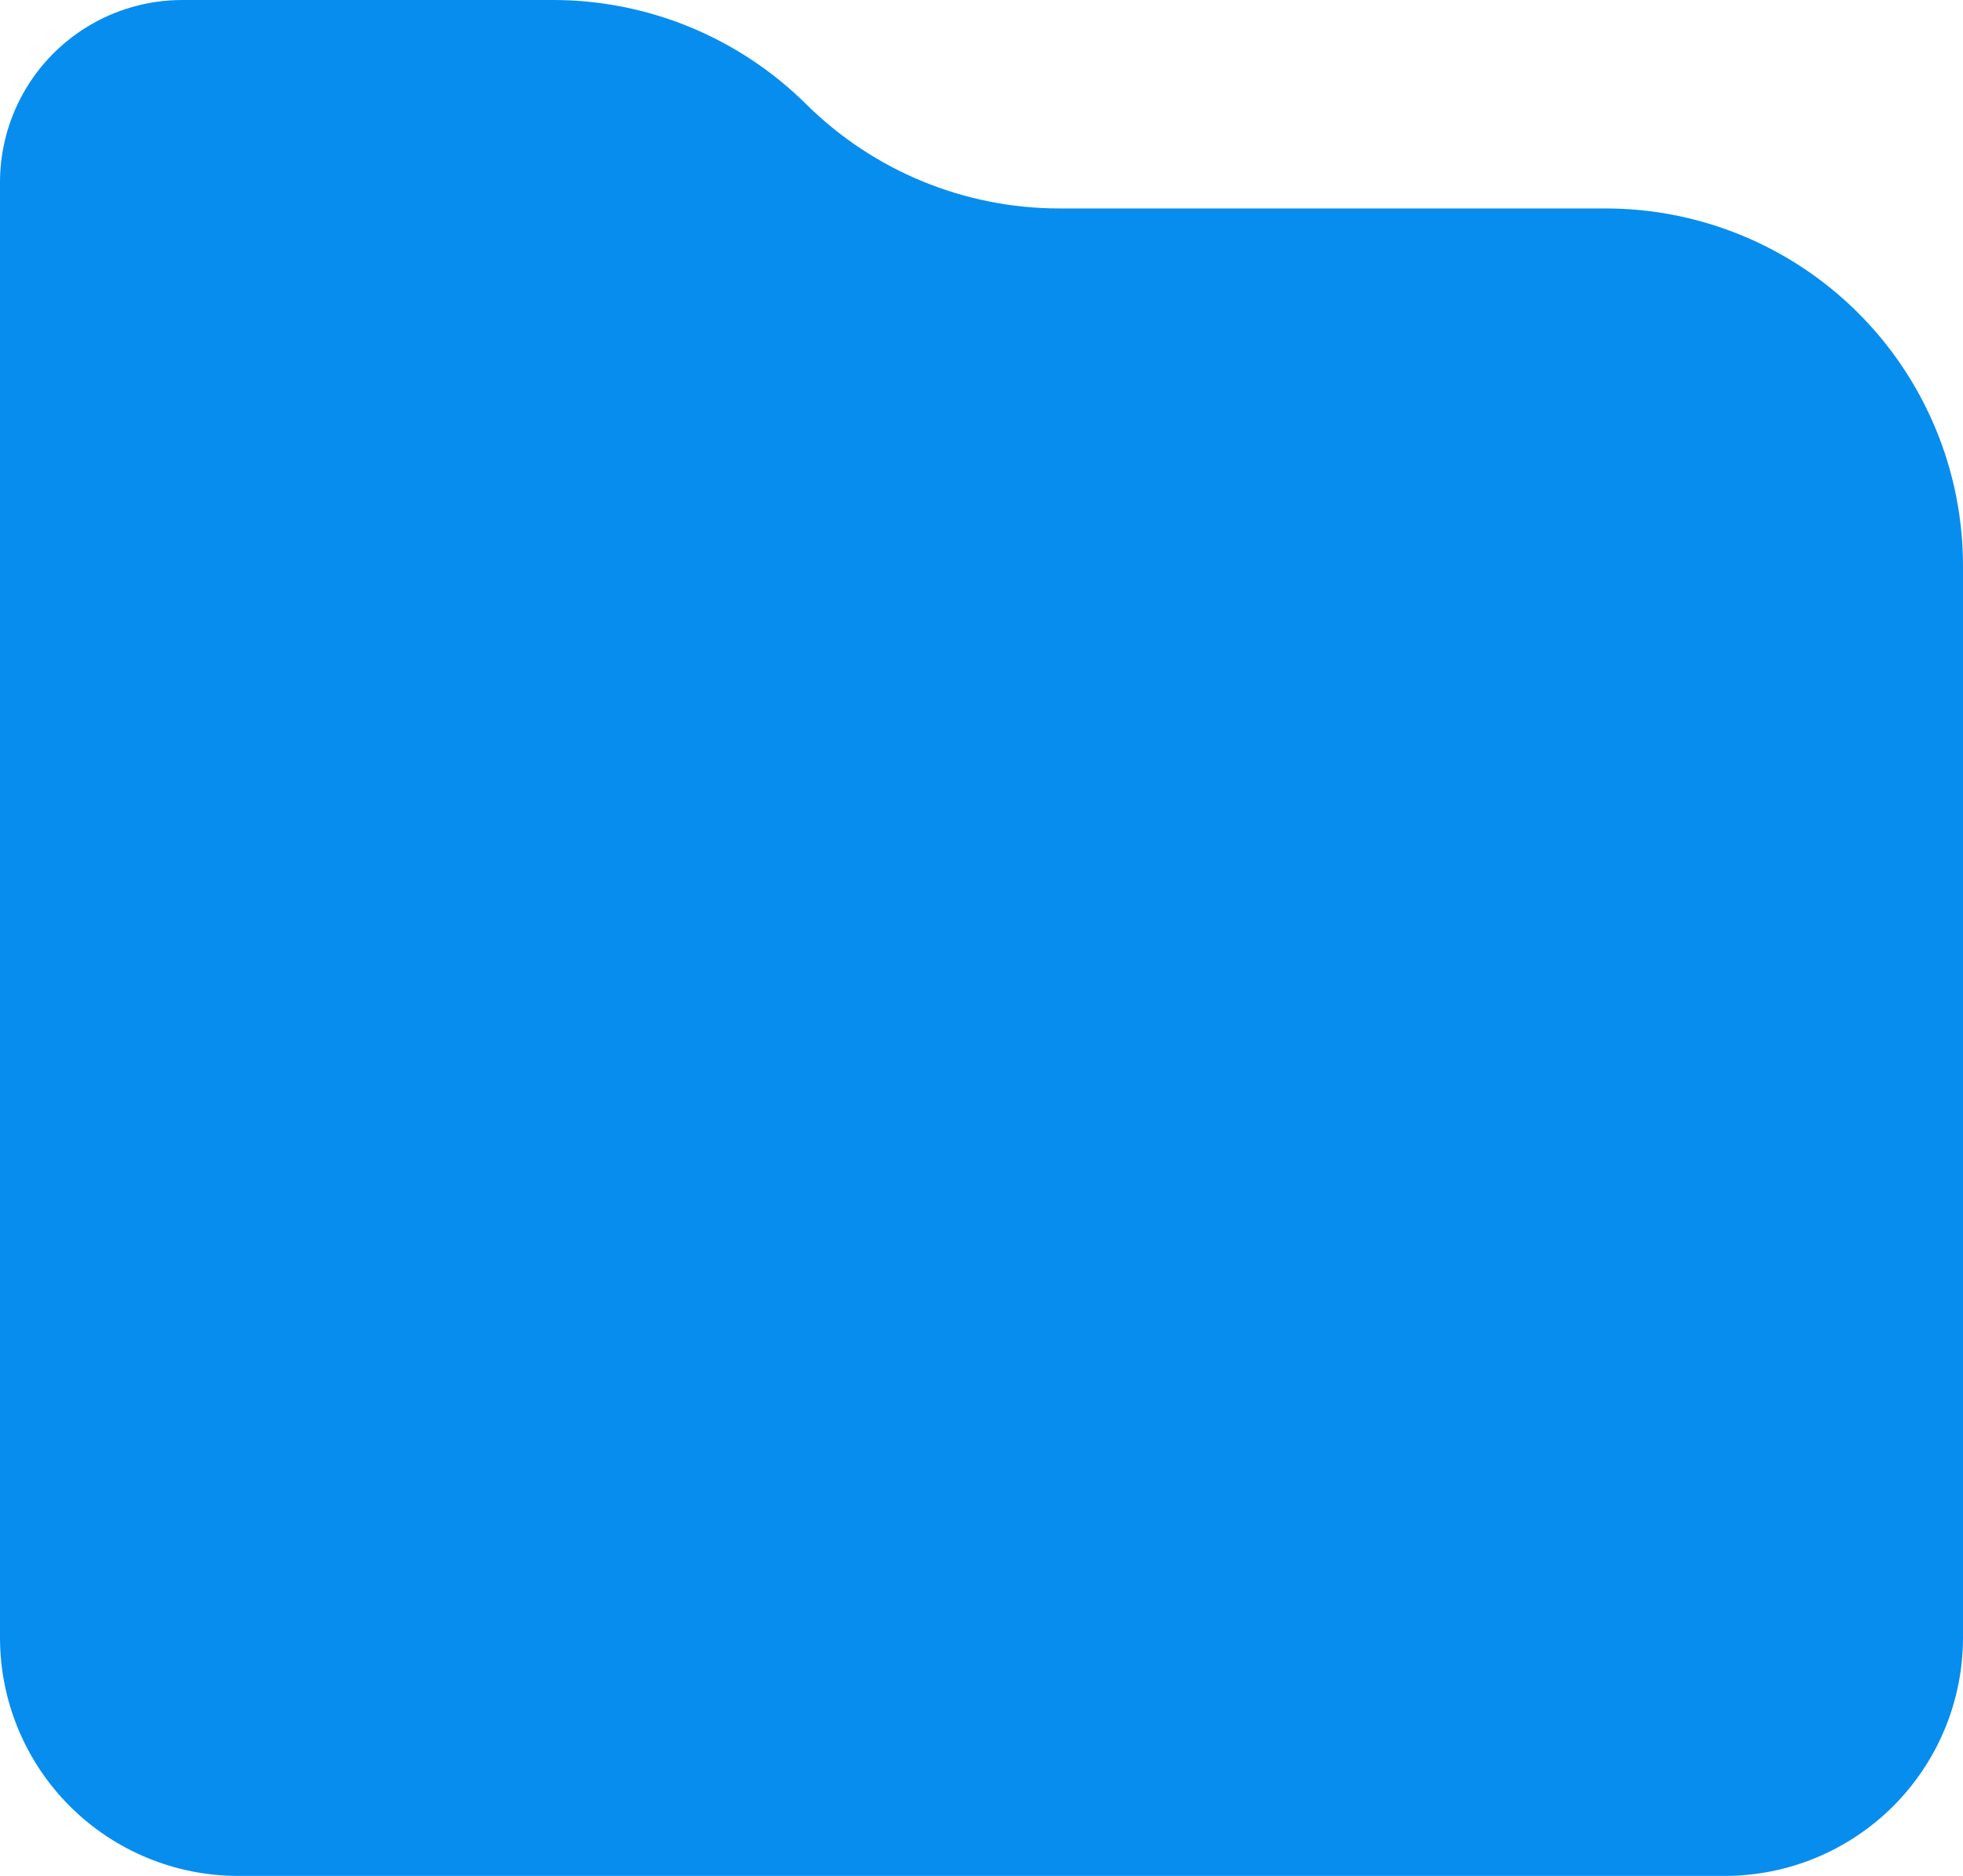 <svg width="45" height="43" viewBox="0 0 45 43" fill="none" xmlns="http://www.w3.org/2000/svg">
<path d="M0 37.538V4.18C0 3.526 0.153 2.881 0.448 2.297C1.159 0.888 2.602 0 4.18 0H12.678C14.852 0 16.938 0.859 18.482 2.389C20.026 3.919 22.113 4.778 24.287 4.778H36.806C38.967 4.778 41.039 5.631 42.574 7.151C44.127 8.69 45 10.785 45 12.971V37.538C45 38.995 44.418 40.392 43.383 41.418C42.36 42.431 40.978 43 39.538 43H5.462C4.022 43 2.64 42.431 1.617 41.418C0.582 40.392 0 38.995 0 37.538Z" fill="#078DEE"/>
</svg>
